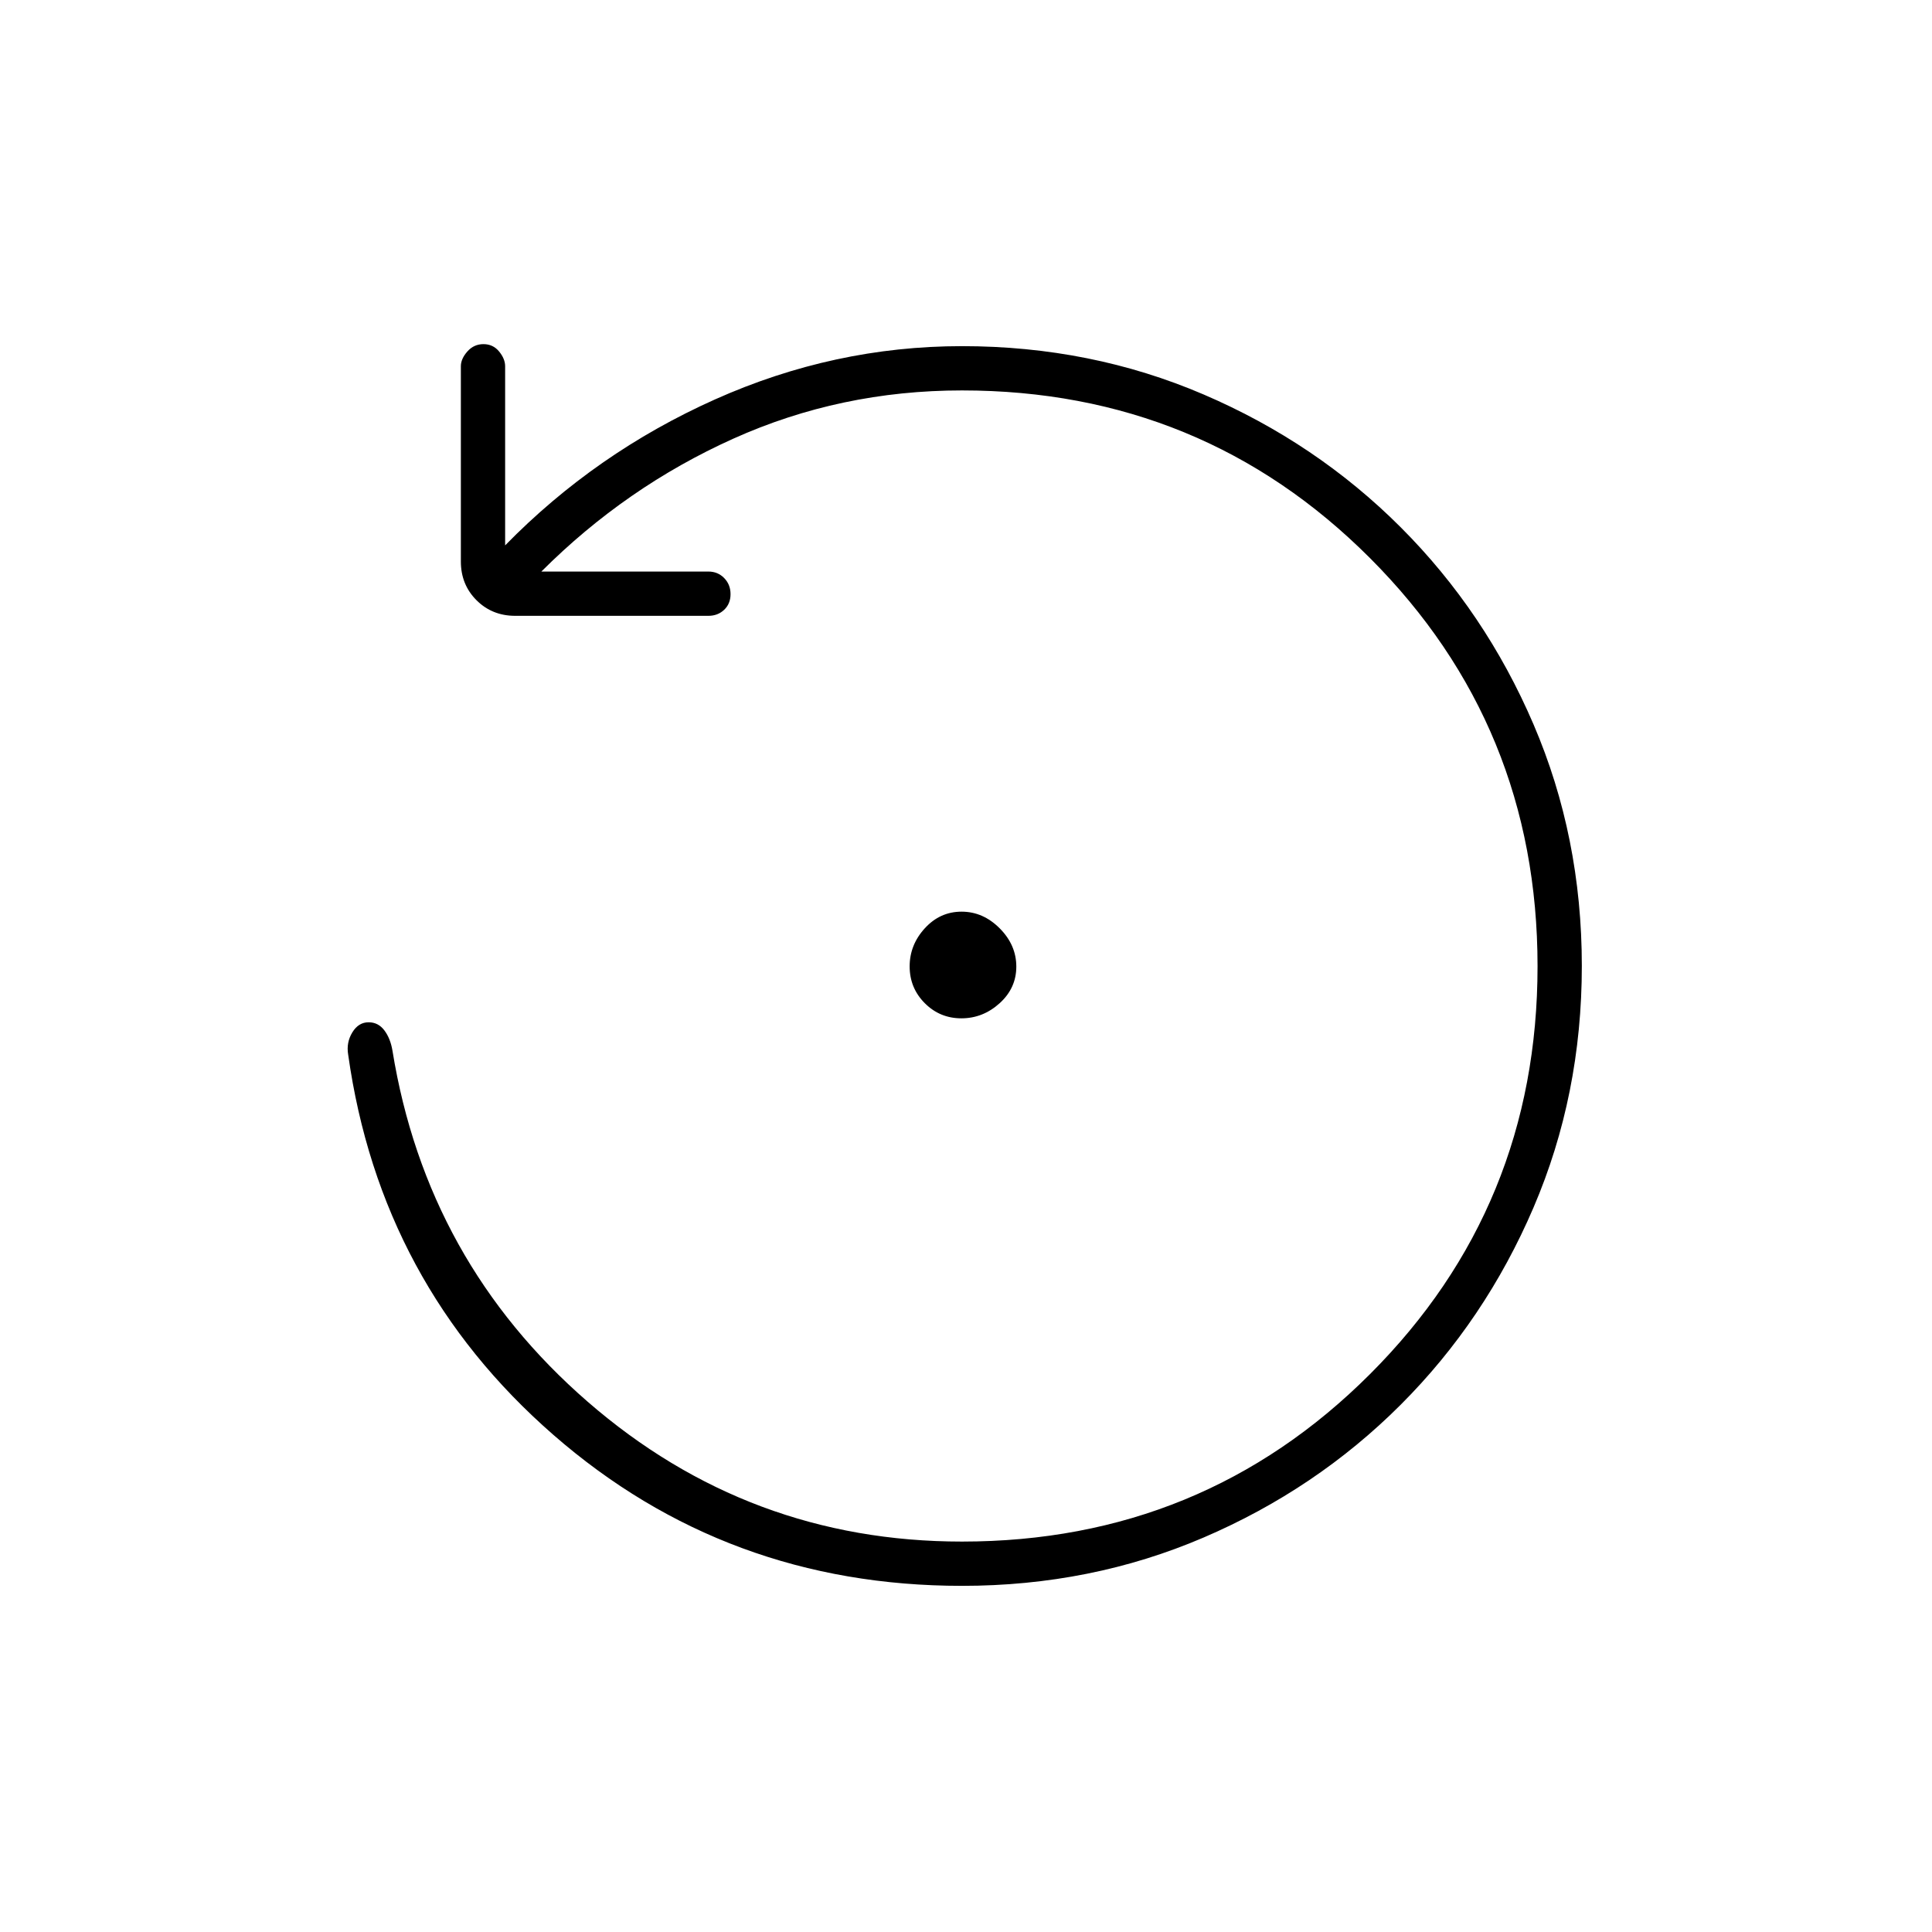 <svg xmlns="http://www.w3.org/2000/svg" width="48" height="48" viewBox="0 -960 960 960"><path d="M478-172q-117 0-203-75T173-436q-1-6 2.085-11.034 3.085-5.035 8.149-5Q188-452 191-448t4 10q17 105 97 174.5T478-194q119.507 0 202.754-83.216Q764-360.431 764-479.894t-83.246-202.785Q597.507-766 478-766q-60.365 0-113.683 24Q311-718 269-676h83q4.675 0 7.838 3.228 3.162 3.228 3.162 8T359.838-657q-3.163 3-7.838 3h-96q-11.475 0-19.238-7.763Q229-669.525 229-681v-97q0-3.7 3.228-7.35 3.228-3.65 8-3.65t7.772 3.65q3 3.65 3 7.35v89q45-46 104.216-72.5Q414.432-788 478-788q64.078 0 120.039 24T696-698q42 42 66 97.943t24 120Q786-416 762-360t-66 98q-42 42-97.961 66T478-172Zm-.292-282Q467-454 459.5-461.544q-7.5-7.545-7.5-18.252 0-10.708 7.544-18.956Q467.089-507 477.796-507q10.708 0 18.956 8.292t8.248 19q0 10.708-8.292 18.208-8.292 7.5-19 7.5Z"/></svg>
